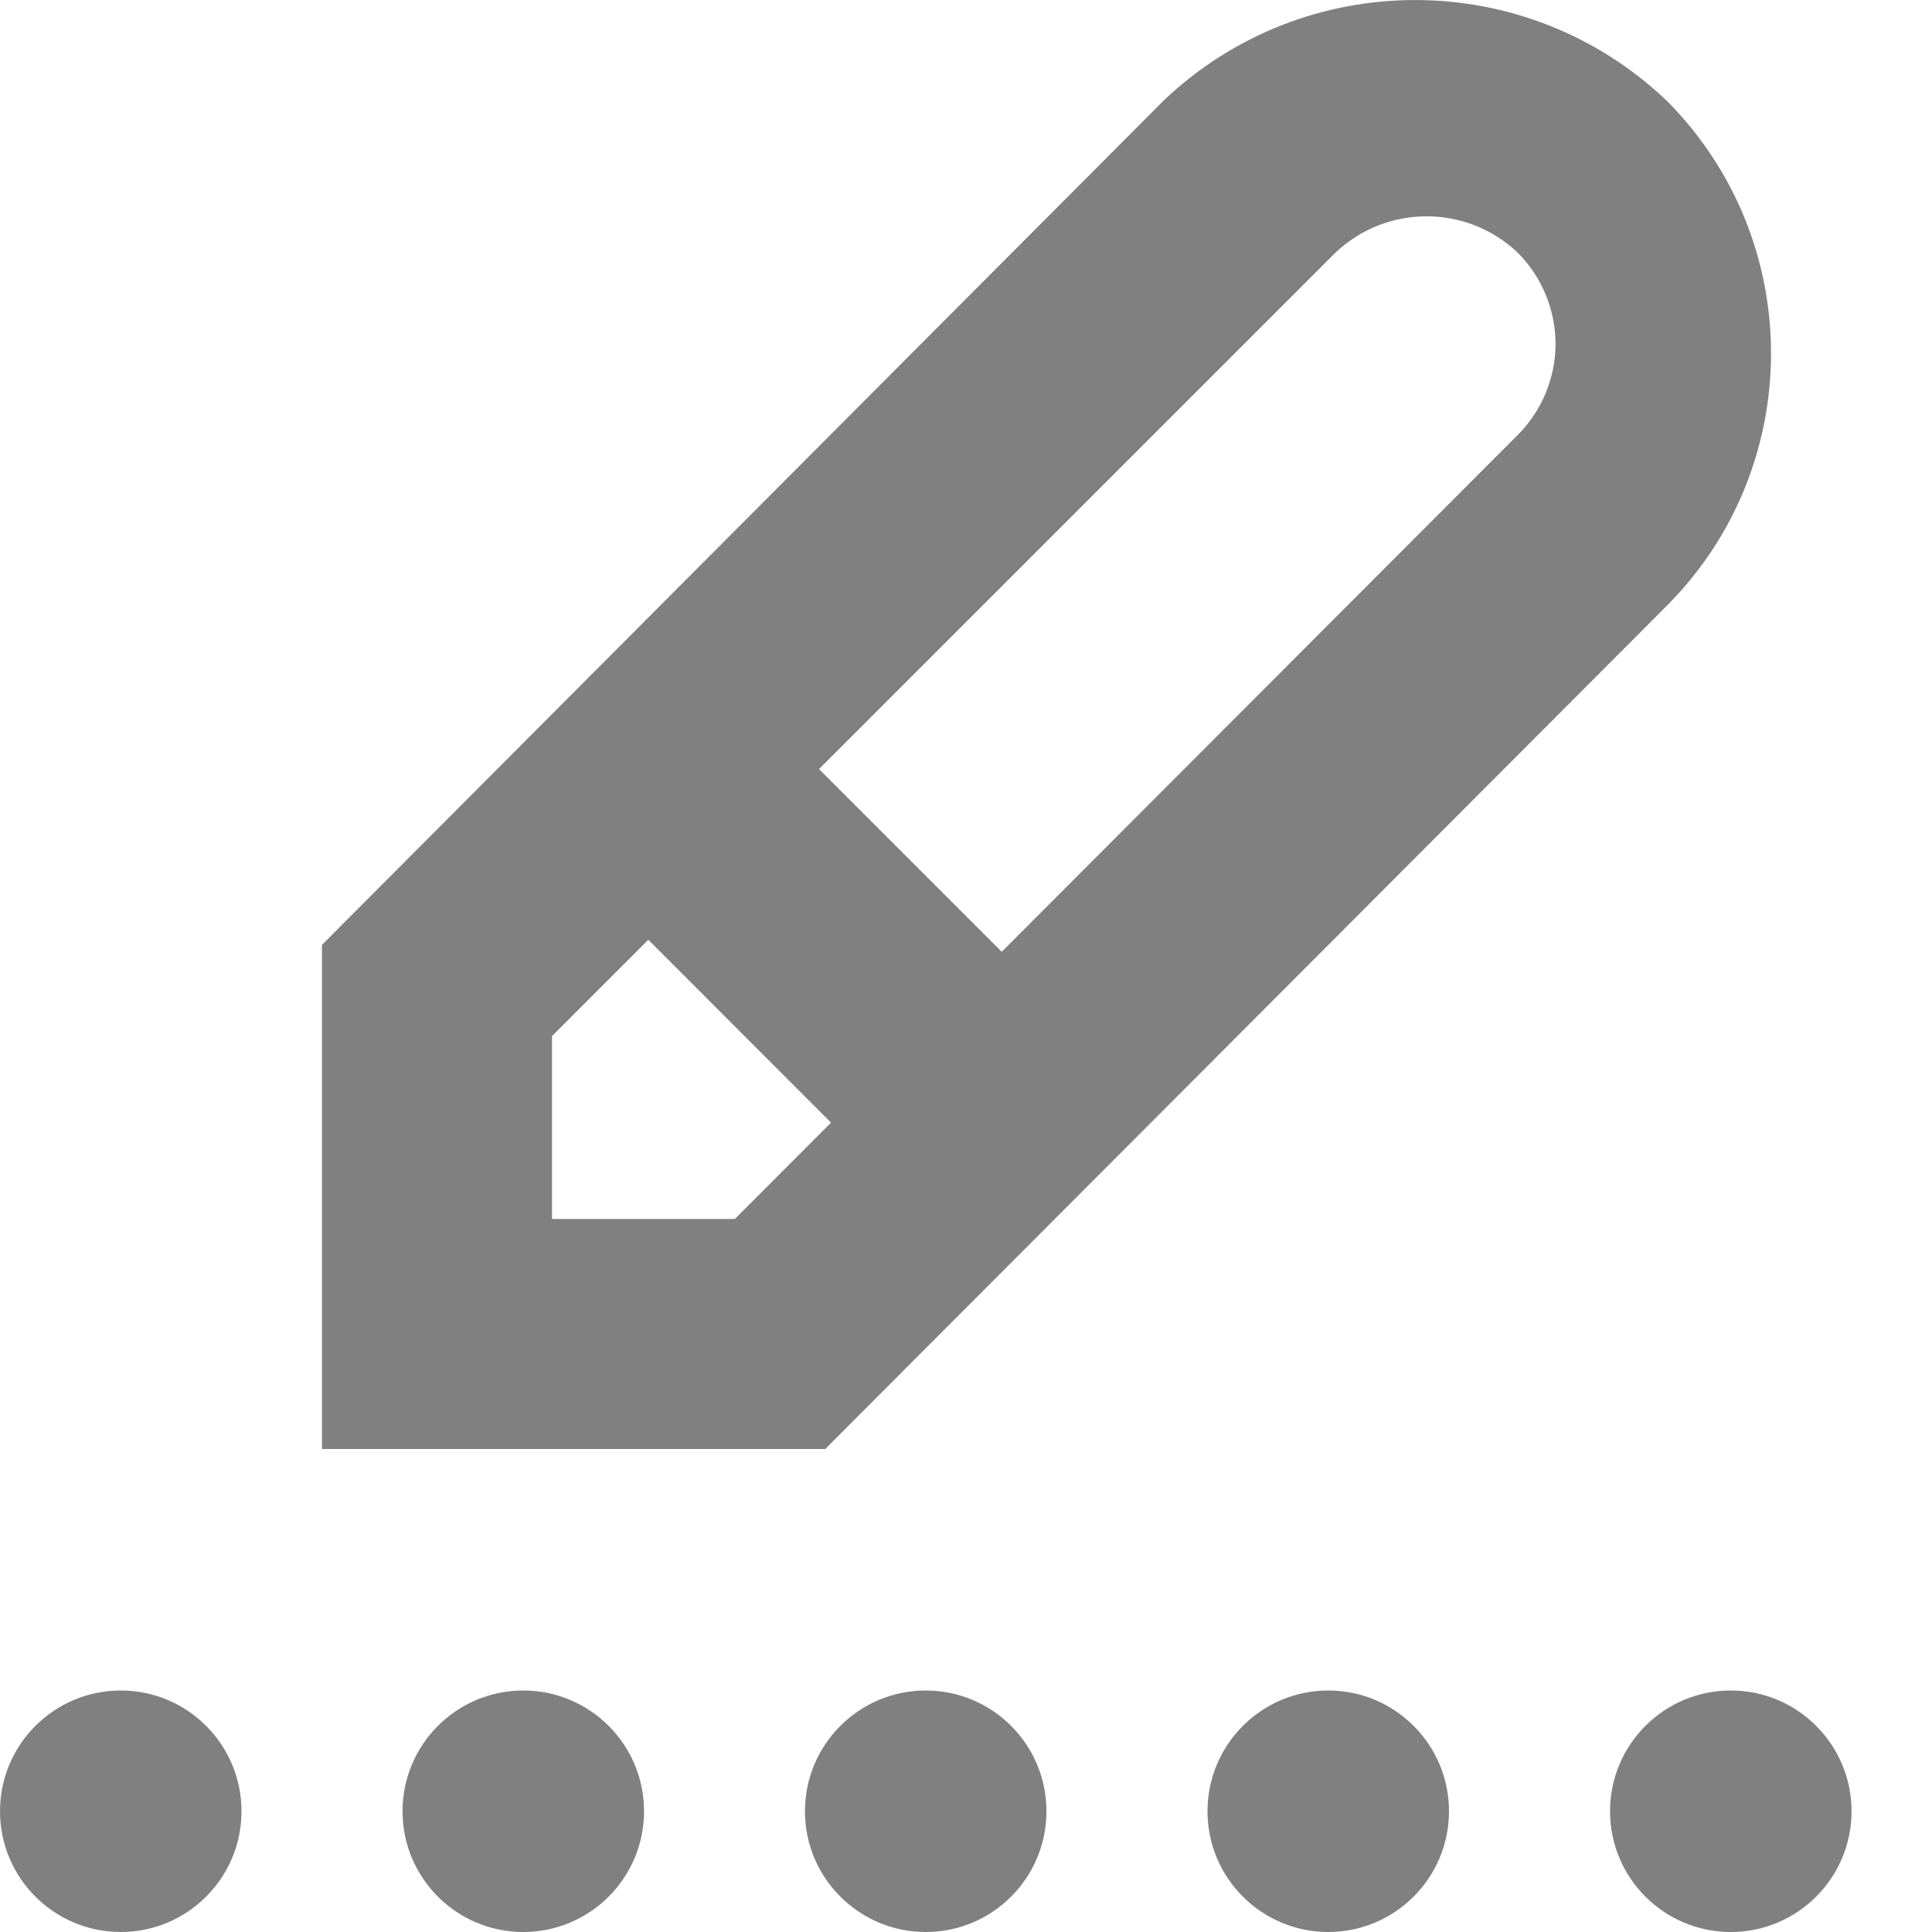 <?xml version="1.0" encoding="UTF-8"?>
<svg width="14px" height="14px" viewBox="0 0 14 14" version="1.1" xmlns="http://www.w3.org/2000/svg" xmlns:xlink="http://www.w3.org/1999/xlink">
    <!-- Generator: Sketch 55.2 (78181) - https://sketchapp.com -->
    <title>Shape</title>
    <desc>Created with Sketch.</desc>
    <g id="Icons" stroke="none" stroke-width="1" fill="none" fill-rule="evenodd">
        <g id="Icon/Sign" transform="translate(-1, -1)" fill="#808080">
            <path d="M8.259,7.897 L11.992,4.158 C12.169,3.984 12.27,3.746 12.272,3.498 C12.273,3.249 12.175,3.01 12,2.833 C11.629,2.479 11.046,2.479 10.675,2.833 L6.935,6.573 L8.259,7.897 Z M7.022,9.135 L5.698,7.81 L5,8.508 L5,9.833 L6.325,9.833 L7.022,9.135 Z M9.435,1.726 C10.459,0.755 12.063,0.759 13.082,1.734 C14.084,2.745 14.084,4.376 13.082,5.386 L6.98,11.5 L3.333,11.5 L3.333,7.847 L9.435,1.726 Z M1.875,15 C1.392,15 1,14.608 1,14.125 C1,13.642 1.392,13.25 1.875,13.25 C2.358,13.25 2.75,13.642 2.75,14.125 C2.75,14.608 2.358,15 1.875,15 Z M4.792,15 C4.308,15 3.917,14.608 3.917,14.125 C3.917,13.642 4.308,13.25 4.792,13.25 C5.275,13.25 5.667,13.642 5.667,14.125 C5.667,14.608 5.275,15 4.792,15 Z M7.708,15 C7.225,15 6.833,14.608 6.833,14.125 C6.833,13.642 7.225,13.25 7.708,13.25 C8.192,13.25 8.583,13.642 8.583,14.125 C8.583,14.608 8.192,15 7.708,15 Z M10.625,15 C10.142,15 9.75,14.608 9.75,14.125 C9.75,13.642 10.142,13.25 10.625,13.25 C11.108,13.25 11.5,13.642 11.5,14.125 C11.5,14.608 11.108,15 10.625,15 Z M13.542,15 C13.058,15 12.667,14.608 12.667,14.125 C12.667,13.642 13.058,13.25 13.542,13.25 C14.025,13.25 14.417,13.642 14.417,14.125 C14.417,14.608 14.025,15 13.542,15 Z" id="Shape"></path>
        </g>
    </g>
</svg>